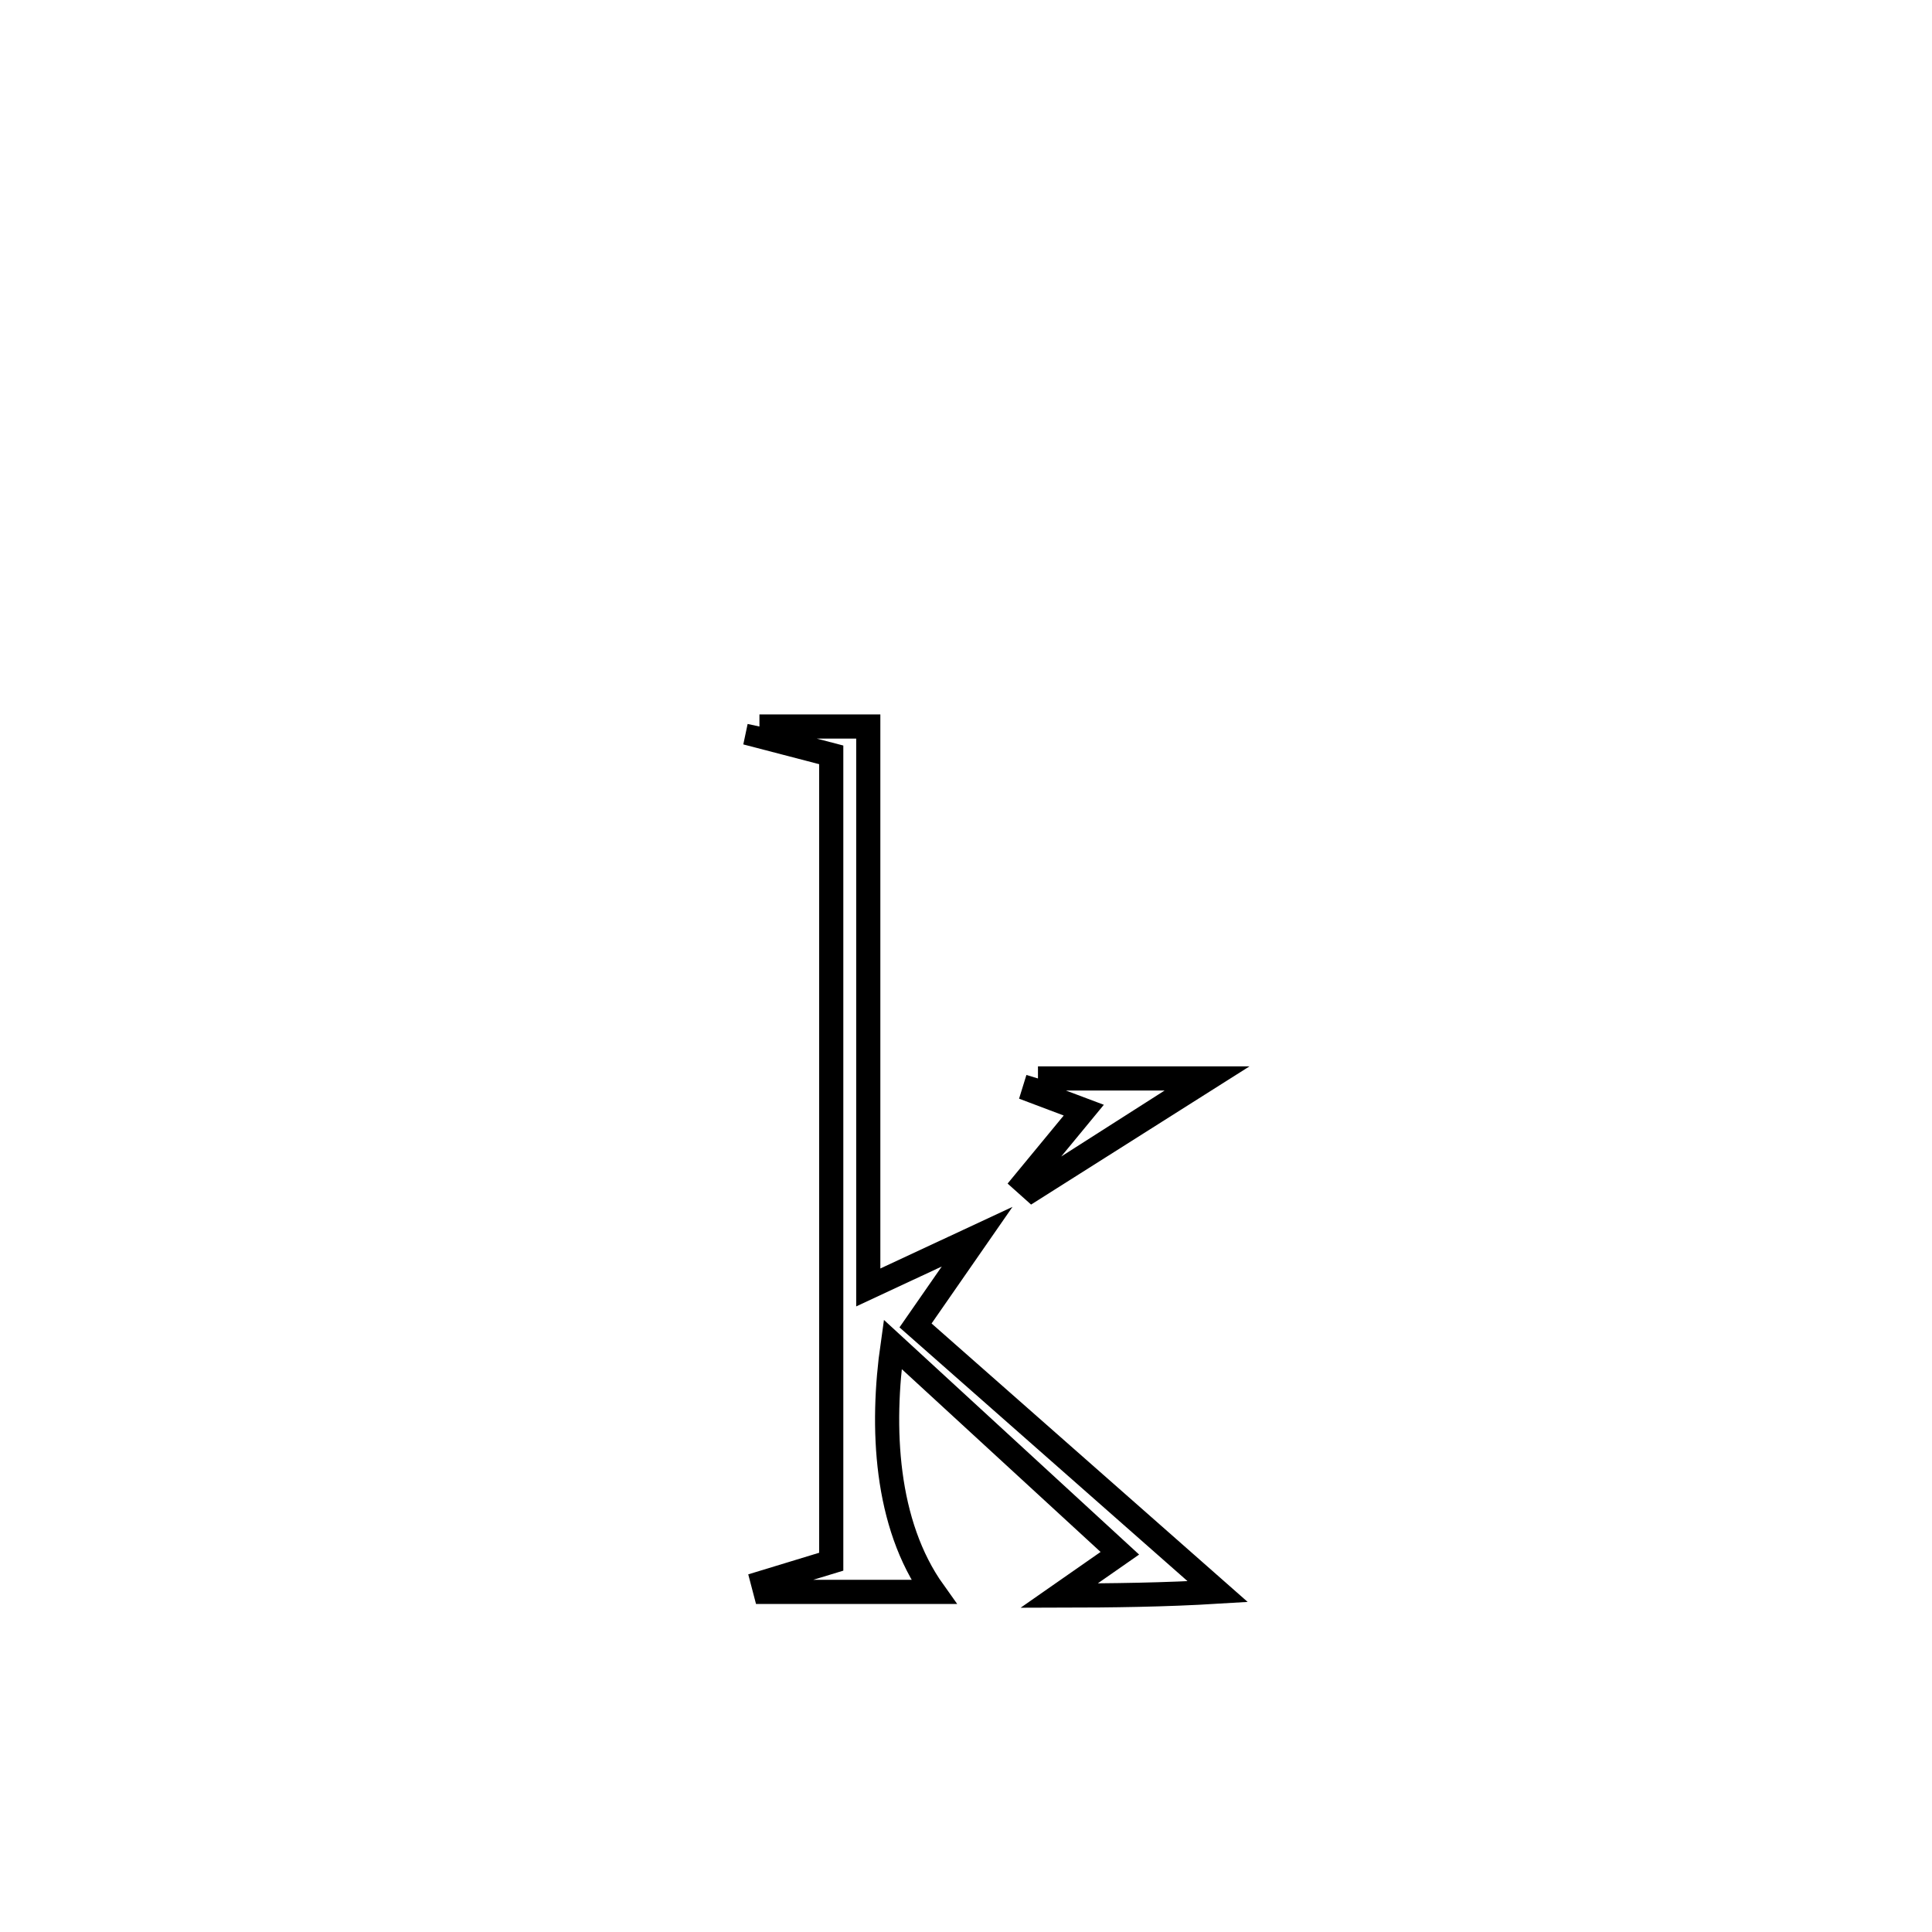 <svg xmlns="http://www.w3.org/2000/svg" viewBox="0.0 0.0 24.0 24.0" height="200px" width="200px"><path fill="none" stroke="black" stroke-width=".3" stroke-opacity="1.0"  filling="0" d="M9.434 9.025 L9.434 9.025 C9.885 9.025 10.335 9.025 10.786 9.025 L10.786 9.025 C10.786 11.347 10.786 13.67 10.786 15.993 L10.786 15.993 C11.237 15.782 11.688 15.572 12.139 15.362 L12.139 15.362 C11.884 15.73 11.628 16.097 11.373 16.465 L11.373 16.465 C12.624 17.568 13.876 18.67 15.127 19.772 L15.127 19.772 C14.471 19.812 13.814 19.82 13.157 19.821 L13.157 19.821 C13.408 19.646 13.659 19.47 13.911 19.295 L13.911 19.295 C12.97 18.43 12.03 17.565 11.089 16.7 L11.089 16.7 C10.942 17.728 10.995 18.93 11.599 19.775 L11.599 19.775 C10.902 19.775 10.205 19.775 9.507 19.775 L9.507 19.775 C9.497 19.737 9.486 19.698 9.476 19.659 L9.476 19.659 C9.759 19.573 10.043 19.486 10.326 19.4 L10.326 19.4 C10.326 17.729 10.326 16.059 10.326 14.388 C10.326 12.718 10.326 11.047 10.326 9.377 L10.326 9.377 C10.021 9.297 9.716 9.217 9.41 9.138 L9.41 9.138 C9.418 9.1 9.426 9.062 9.434 9.025 L9.434 9.025"></path>
<path fill="none" stroke="black" stroke-width=".3" stroke-opacity="1.0"  filling="0" d="M12.894 13.397 L12.894 13.397 C12.897 13.397 14.965 13.397 14.981 13.397 L14.981 13.397 C14.976 13.4 12.829 14.77 12.823 14.774 L12.823 14.774 C12.79 14.744 12.758 14.715 12.725 14.686 L12.725 14.686 C12.971 14.388 13.217 14.09 13.463 13.791 L13.463 13.791 C13.257 13.714 13.051 13.636 12.845 13.558 L12.845 13.558 C12.862 13.504 12.878 13.45 12.894 13.397 L12.894 13.397"></path></svg>